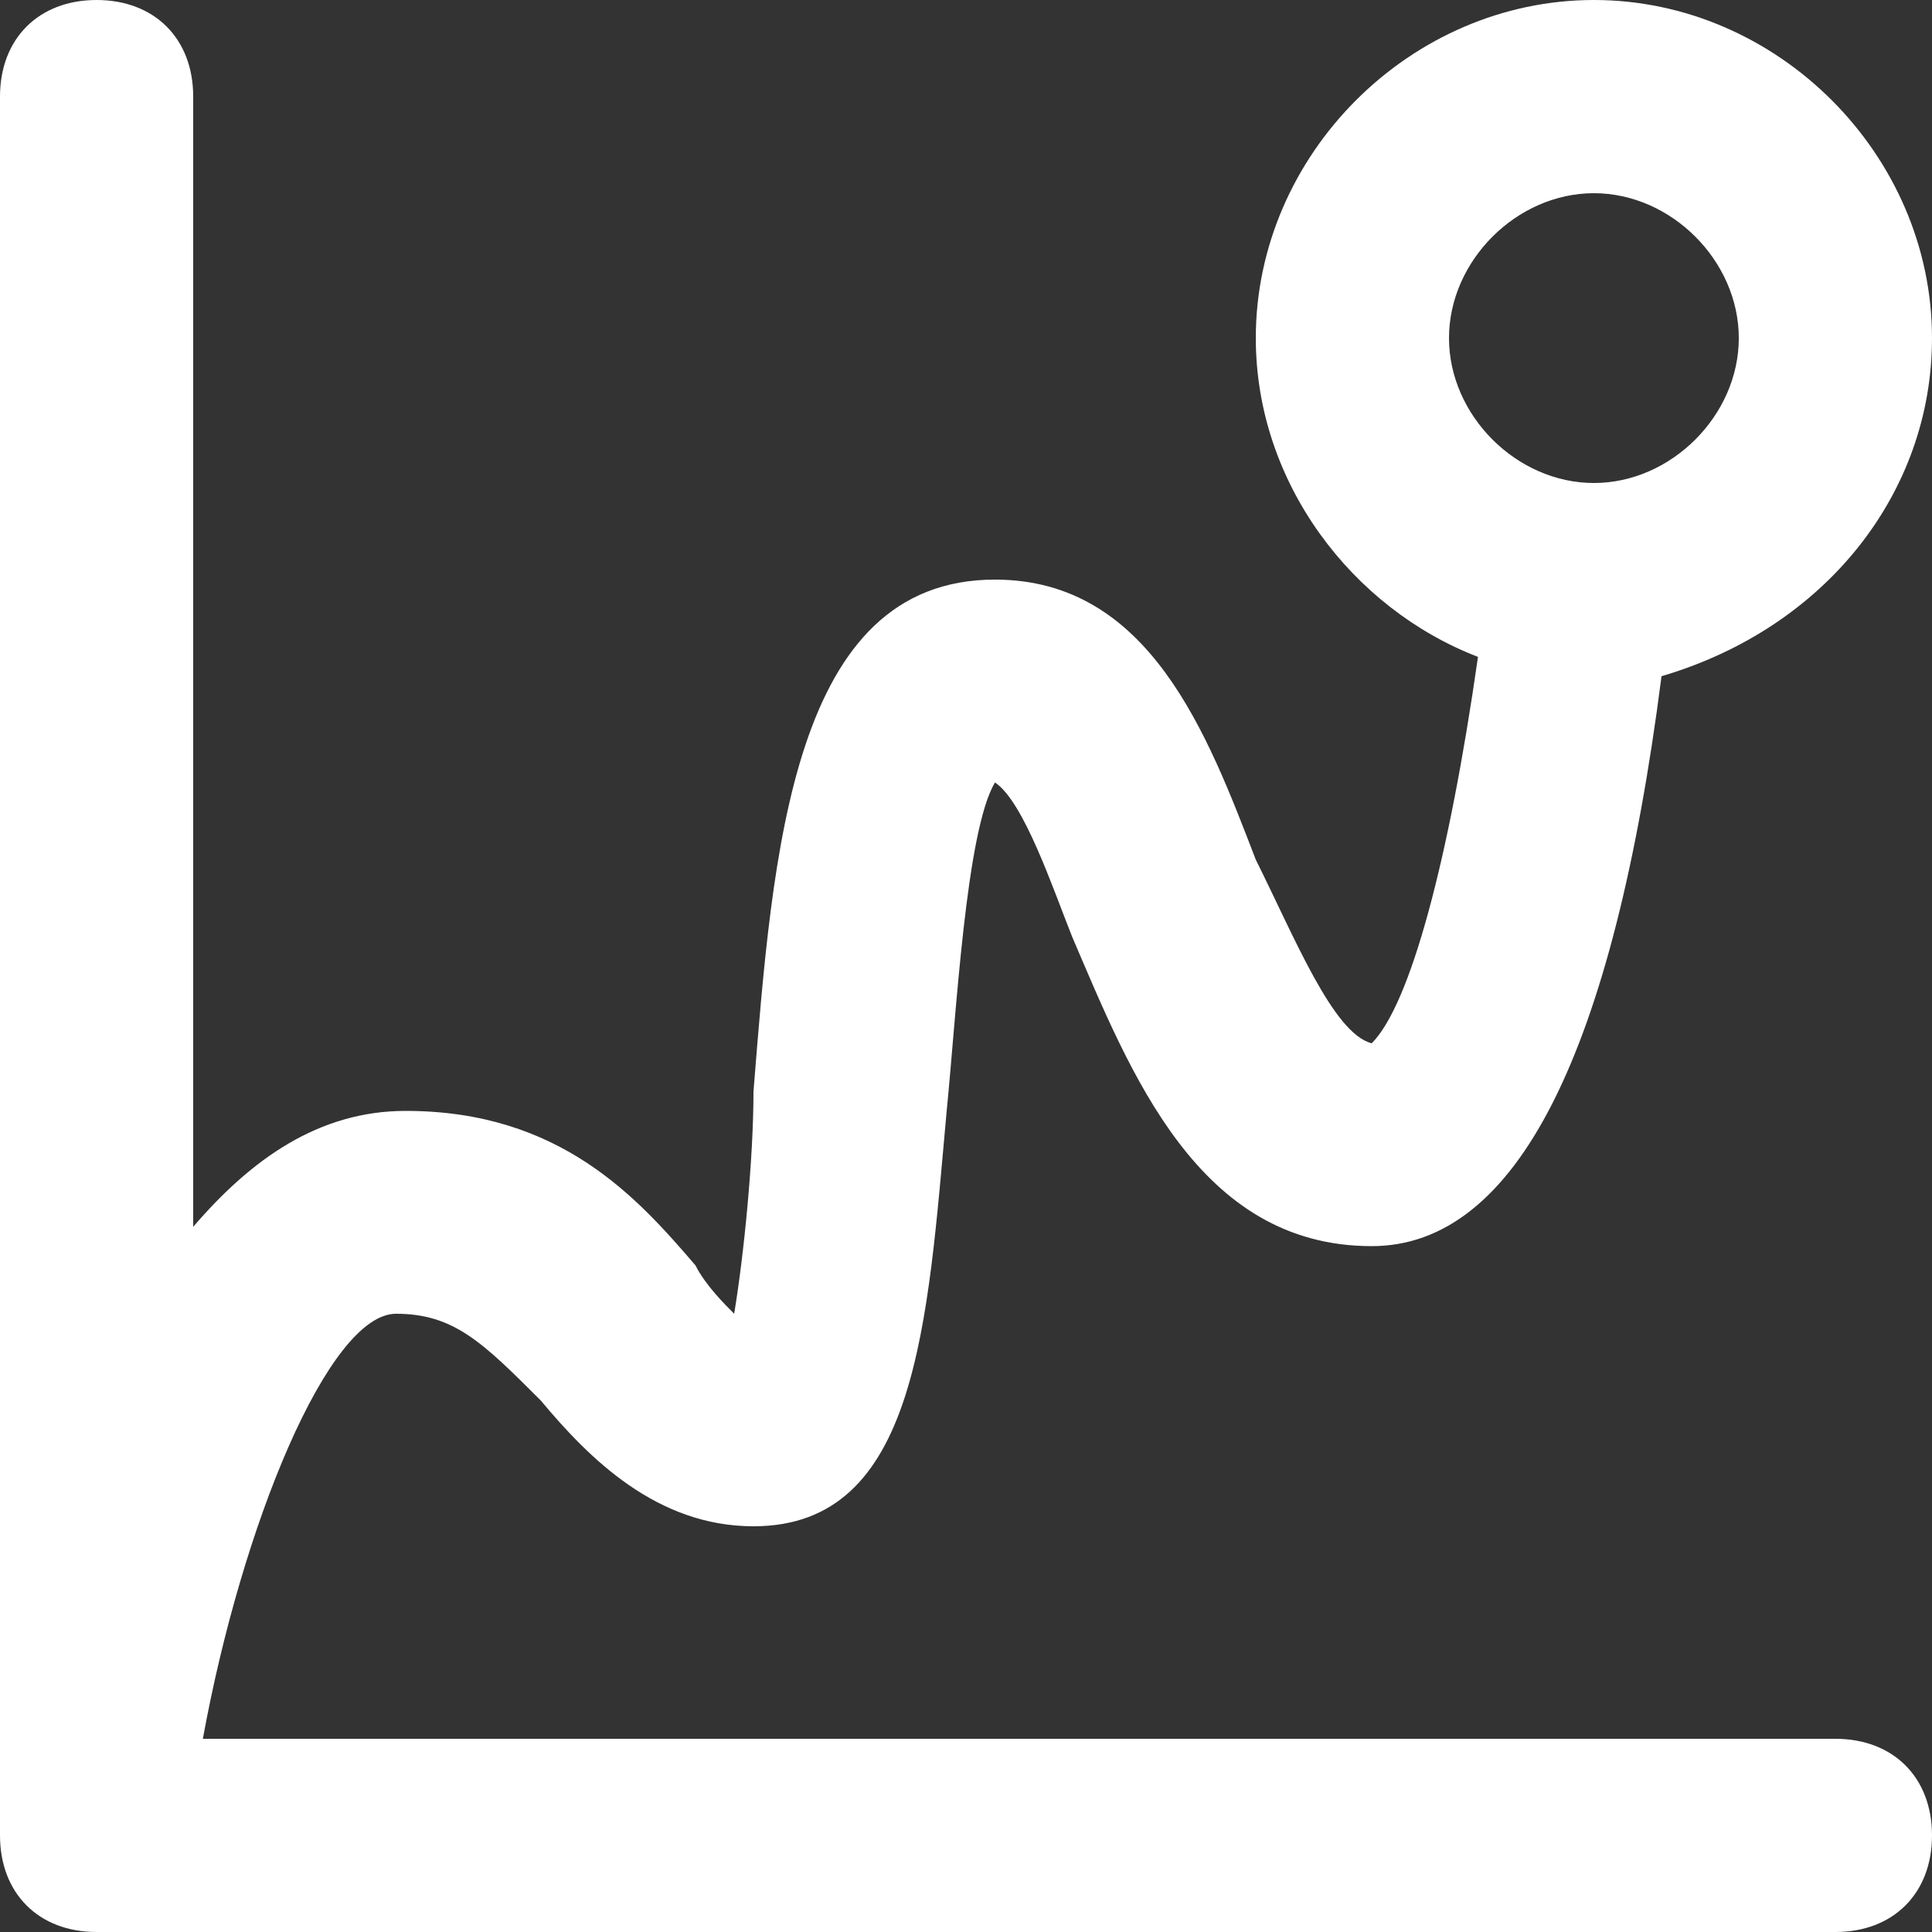 <svg id="Layer_1" xmlns="http://www.w3.org/2000/svg" width="20" height="20" viewBox="0 0 20 20"><rect x="0" y="0" width="20" height="20" fill="#333333" stroke="none"/><style>.st0{fill:#FFFFFF;}</style><path class="st0" d="M19 18H2.1c.4-2.2 1.3-4.4 2-4.4.6 0 .9.3 1.5.9.5.6 1.2 1.3 2.2 1.3 1.7 0 1.8-2.1 2-4.3.1-1 .2-2.9.5-3.4.3.2.6 1.1.8 1.6.6 1.4 1.3 3.2 3.1 3.2 1.5 0 2.5-2 3-5.9 1.7-.5 2.8-1.9 2.8-3.5C20 1.6 18.4 0 16.5 0S13 1.6 13 3.5c0 1.5 1 2.8 2.3 3.3-.3 2.1-.7 3.6-1.1 4-.4-.1-.8-1.1-1.2-1.9-.5-1.3-1.1-2.9-2.7-2.9C8.2 6 8 8.8 7.8 11.3c0 .7-.1 1.7-.2 2.3-.1-.1-.3-.3-.4-.5-.6-.7-1.4-1.6-3-1.6-.9 0-1.6.5-2.2 1.2V1c0-.6-.4-1-1-1S0 .4 0 1v18c0 .6.4 1 1 1h18c.6 0 1-.4 1-1s-.4-1-1-1zM16.5 2c.8 0 1.5.7 1.5 1.5S17.3 5 16.5 5 15 4.3 15 3.5 15.7 2 16.5 2z"/></svg>
